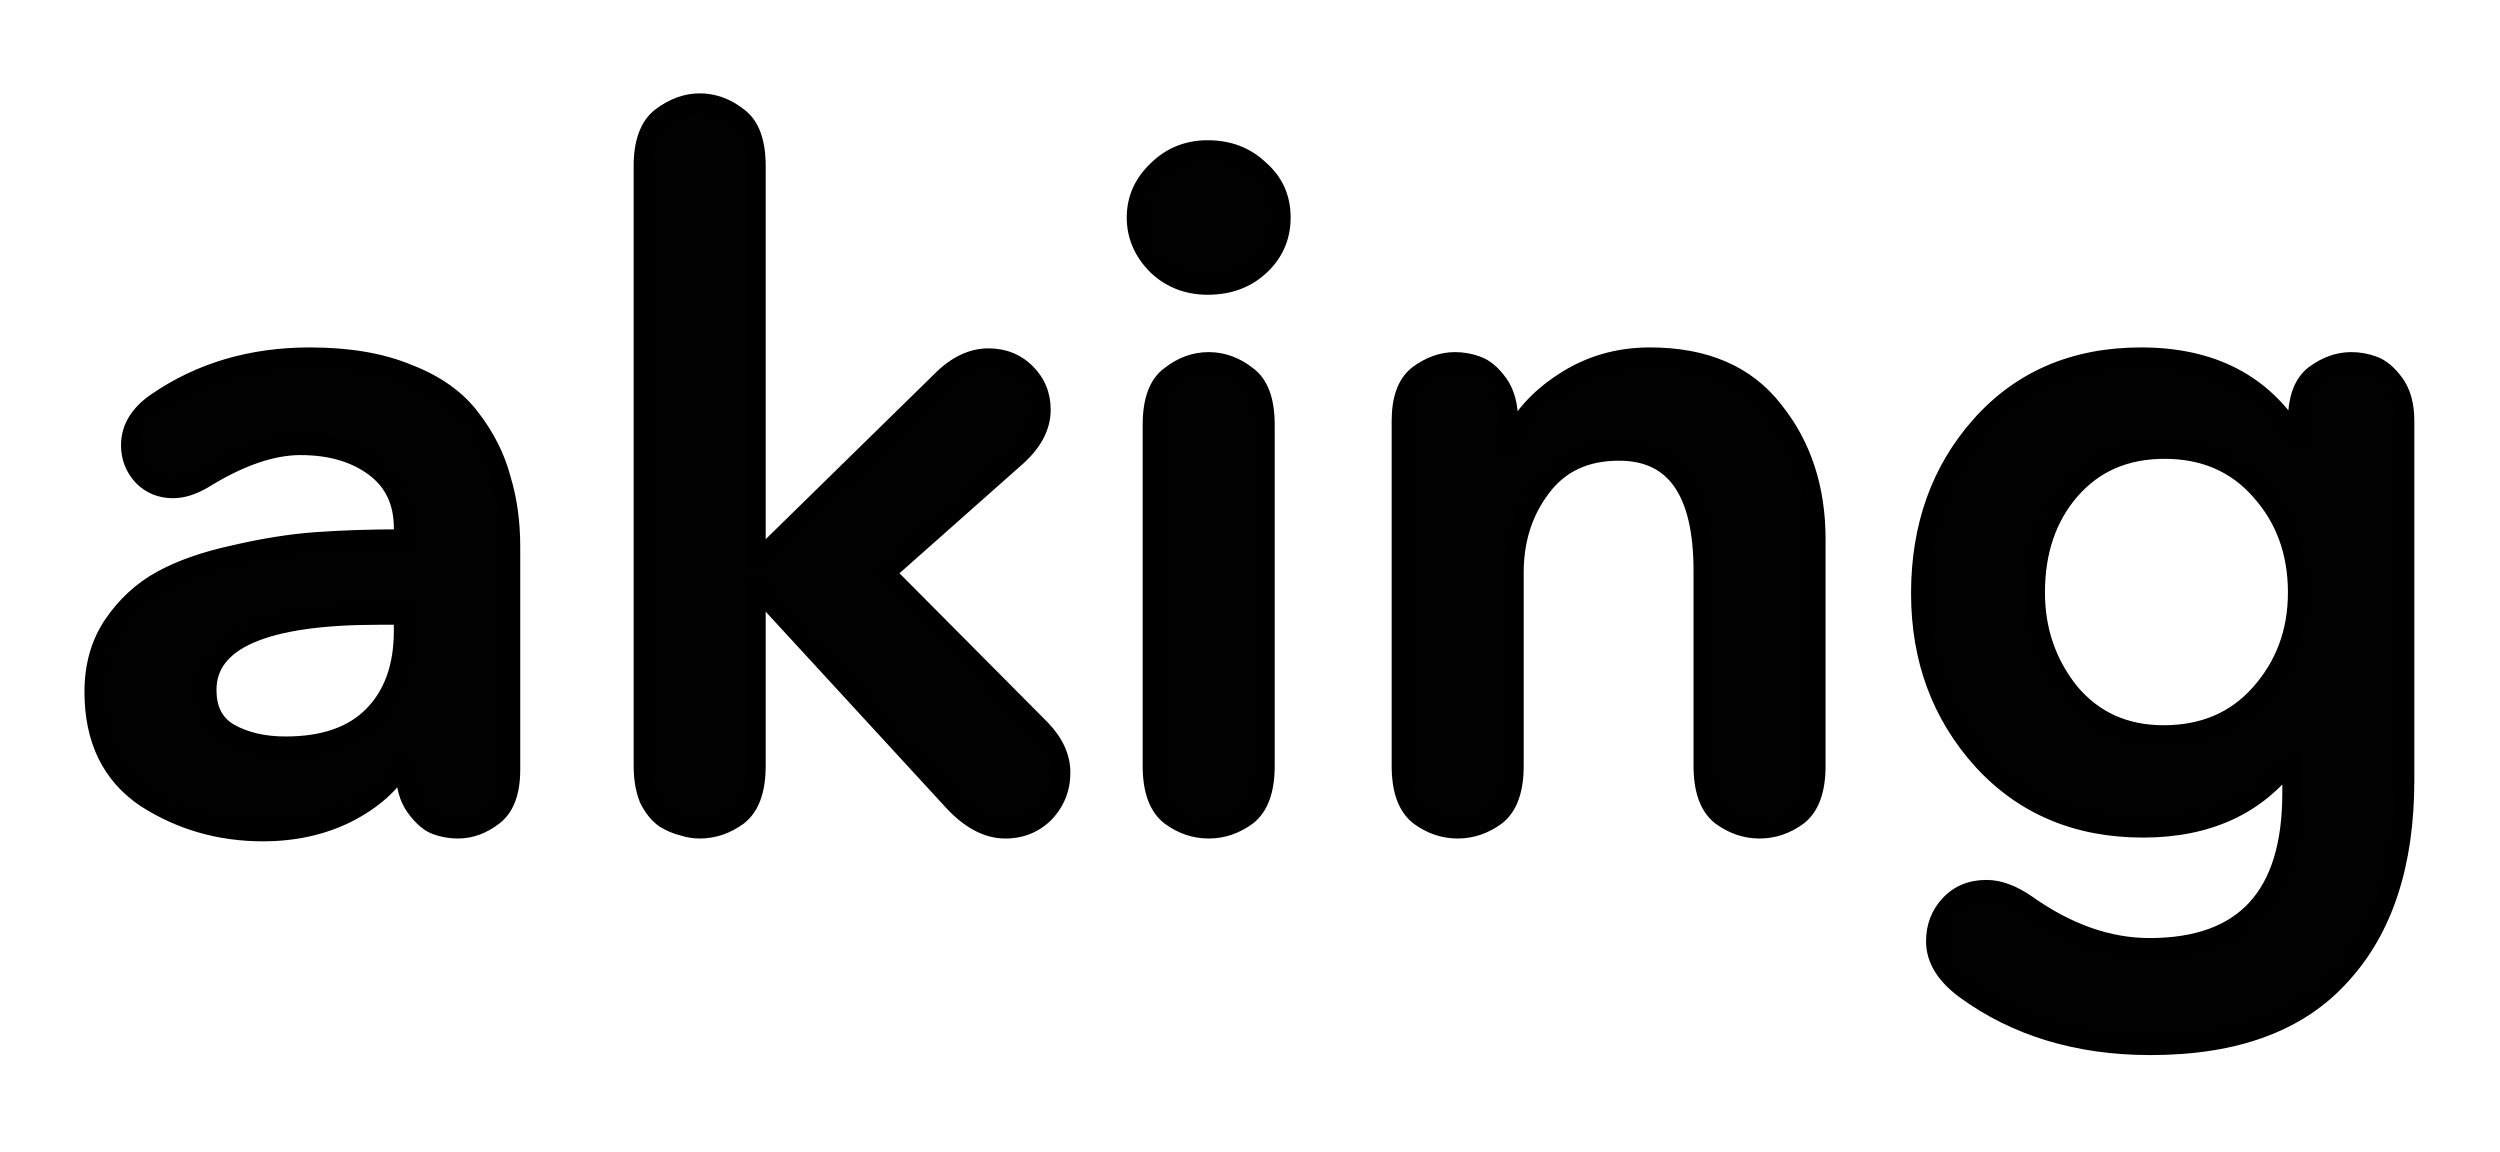 <svg width="128" height="59" viewBox="0 0 128 59" fill="none" xmlns="http://www.w3.org/2000/svg">
<g filter="url(#filter0_d)">
<path d="M20.664 27.488H19.368C13.512 27.488 10.584 28.768 10.584 31.328C10.584 32.352 10.968 33.088 11.736 33.536C12.536 33.984 13.496 34.208 14.616 34.208C16.568 34.208 18.056 33.696 19.08 32.672C20.136 31.616 20.664 30.16 20.664 28.304V27.488ZM26.136 35.408C26.136 36.528 25.848 37.312 25.272 37.76C24.696 38.208 24.088 38.432 23.448 38.432C23.064 38.432 22.696 38.368 22.344 38.24C21.992 38.112 21.64 37.808 21.288 37.328C20.936 36.848 20.76 36.208 20.76 35.408V35.072H20.616C20.04 36.096 19.096 36.944 17.784 37.616C16.504 38.256 15.064 38.576 13.464 38.576C11.256 38.576 9.256 38 7.464 36.848C5.704 35.664 4.824 33.856 4.824 31.424C4.824 30.112 5.144 28.976 5.784 28.016C6.456 27.024 7.288 26.256 8.28 25.712C9.272 25.168 10.504 24.736 11.976 24.416C13.48 24.064 14.888 23.84 16.2 23.744C17.544 23.648 19.032 23.6 20.664 23.6V23.024C20.664 21.68 20.168 20.64 19.176 19.904C18.184 19.168 16.92 18.8 15.384 18.8C13.912 18.8 12.248 19.376 10.392 20.528C9.848 20.848 9.336 21.008 8.856 21.008C8.248 21.008 7.736 20.8 7.32 20.384C6.904 19.936 6.696 19.408 6.696 18.8C6.696 17.936 7.144 17.2 8.04 16.592C10.28 15.056 12.888 14.288 15.864 14.288C17.848 14.288 19.528 14.576 20.904 15.152C22.312 15.696 23.384 16.464 24.12 17.456C24.856 18.416 25.368 19.44 25.656 20.528C25.976 21.584 26.136 22.736 26.136 23.984V35.408ZM53.295 33.344C53.967 34.048 54.303 34.784 54.303 35.552C54.303 36.352 54.031 37.04 53.487 37.616C52.943 38.16 52.271 38.432 51.471 38.432C50.543 38.432 49.631 37.936 48.735 36.944L38.847 26.192H38.703V35.216C38.703 36.432 38.399 37.28 37.791 37.76C37.183 38.208 36.527 38.432 35.823 38.432C35.535 38.432 35.247 38.384 34.959 38.288C34.671 38.224 34.367 38.096 34.047 37.904C33.727 37.68 33.455 37.344 33.231 36.896C33.039 36.416 32.943 35.856 32.943 35.216V4.496C32.943 3.312 33.247 2.48 33.855 2C34.495 1.52 35.151 1.28 35.823 1.28C36.527 1.28 37.183 1.52 37.791 2C38.399 2.448 38.703 3.28 38.703 4.496V24.656H38.847L48.207 15.488C48.975 14.72 49.775 14.336 50.607 14.336C51.375 14.336 52.015 14.592 52.527 15.104C53.039 15.616 53.295 16.24 53.295 16.976C53.295 17.808 52.895 18.592 52.095 19.328L45.327 25.328L53.295 33.344ZM64.477 4.688C65.213 5.328 65.581 6.144 65.581 7.136C65.581 8.128 65.213 8.96 64.477 9.632C63.773 10.272 62.893 10.592 61.837 10.592C60.813 10.592 59.949 10.256 59.245 9.584C58.541 8.88 58.189 8.064 58.189 7.136C58.189 6.208 58.541 5.408 59.245 4.736C59.949 4.032 60.813 3.68 61.837 3.68C62.893 3.68 63.773 4.016 64.477 4.688ZM64.765 35.216C64.765 36.432 64.461 37.28 63.853 37.76C63.245 38.208 62.589 38.432 61.885 38.432C61.181 38.432 60.525 38.208 59.917 37.76C59.309 37.28 59.005 36.432 59.005 35.216V17.744C59.005 16.528 59.309 15.696 59.917 15.248C60.525 14.768 61.181 14.528 61.885 14.528C62.589 14.528 63.245 14.768 63.853 15.248C64.461 15.696 64.765 16.528 64.765 17.744V35.216ZM71.753 35.216V17.552C71.753 16.432 72.041 15.648 72.617 15.2C73.225 14.752 73.849 14.528 74.489 14.528C74.873 14.528 75.241 14.592 75.593 14.72C75.977 14.848 76.345 15.152 76.697 15.632C77.049 16.112 77.225 16.752 77.225 17.552V18.656H77.321C77.865 17.44 78.777 16.416 80.057 15.584C81.369 14.72 82.841 14.288 84.473 14.288C87.289 14.288 89.401 15.2 90.809 17.024C92.249 18.816 92.969 21.008 92.969 23.6V35.216C92.969 36.432 92.665 37.28 92.057 37.76C91.449 38.208 90.793 38.432 90.089 38.432C89.385 38.432 88.729 38.208 88.121 37.76C87.513 37.28 87.209 36.432 87.209 35.216V25.232C87.209 21.136 85.769 19.088 82.889 19.088C81.161 19.088 79.833 19.712 78.905 20.96C77.977 22.176 77.513 23.632 77.513 25.328V35.216C77.513 36.432 77.209 37.28 76.601 37.76C75.993 38.208 75.337 38.432 74.633 38.432C73.929 38.432 73.273 38.208 72.665 37.76C72.057 37.28 71.753 36.432 71.753 35.216ZM100.602 46.64C99.61 45.904 99.114 45.088 99.114 44.192C99.114 43.456 99.354 42.832 99.834 42.32C100.314 41.808 100.938 41.552 101.706 41.552C102.346 41.552 103.034 41.808 103.77 42.32C105.85 43.792 107.946 44.528 110.058 44.528C114.922 44.528 117.354 41.888 117.354 36.608V34.928H117.258C115.53 37.232 113.018 38.384 109.722 38.384C106.362 38.384 103.626 37.232 101.514 34.928C99.402 32.592 98.346 29.744 98.346 26.384C98.346 22.96 99.37 20.096 101.418 17.792C103.498 15.456 106.234 14.288 109.626 14.288C113.242 14.288 115.882 15.664 117.546 18.416H117.642V17.552C117.642 16.432 117.93 15.648 118.506 15.2C119.114 14.752 119.738 14.528 120.378 14.528C120.762 14.528 121.13 14.592 121.482 14.72C121.866 14.848 122.234 15.152 122.586 15.632C122.938 16.112 123.114 16.752 123.114 17.552V35.936C123.114 40.224 122.026 43.552 119.85 45.92C117.706 48.32 114.458 49.52 110.106 49.52C106.394 49.52 103.226 48.56 100.602 46.64ZM104.202 26.336C104.202 28.288 104.794 30 105.978 31.472C107.194 32.912 108.794 33.632 110.778 33.632C112.826 33.632 114.474 32.928 115.722 31.52C117.002 30.08 117.642 28.352 117.642 26.336C117.642 24.288 117.018 22.56 115.77 21.152C114.522 19.712 112.874 18.992 110.826 18.992C108.81 18.992 107.194 19.696 105.978 21.104C104.794 22.48 104.202 24.224 104.202 26.336Z" fill="#010101"/>
<path d="M20.664 27.488H21.164V26.988H20.664V27.488ZM11.736 33.536L11.484 33.968L11.492 33.972L11.736 33.536ZM19.08 32.672L18.726 32.318L19.08 32.672ZM22.344 38.24L22.173 38.71L22.344 38.24ZM21.288 37.328L20.885 37.624L21.288 37.328ZM20.76 35.072H21.26V34.572H20.76V35.072ZM20.616 35.072V34.572H20.324L20.18 34.827L20.616 35.072ZM17.784 37.616L18.008 38.063L18.012 38.061L17.784 37.616ZM7.464 36.848L7.185 37.263L7.194 37.269L7.464 36.848ZM5.784 28.016L5.37 27.736L5.368 27.739L5.784 28.016ZM8.28 25.712L8.04 25.274L8.28 25.712ZM11.976 24.416L12.082 24.905L12.09 24.903L11.976 24.416ZM16.2 23.744L16.164 23.245L16.163 23.245L16.2 23.744ZM20.664 23.6V24.1H21.164V23.6H20.664ZM19.176 19.904L18.878 20.305L19.176 19.904ZM10.392 20.528L10.646 20.959L10.656 20.953L10.392 20.528ZM7.32 20.384L6.954 20.724L6.96 20.731L6.966 20.738L7.32 20.384ZM8.04 16.592L8.321 17.006L8.323 17.004L8.04 16.592ZM20.904 15.152L20.711 15.613L20.724 15.618L20.904 15.152ZM24.12 17.456L23.718 17.754L23.723 17.76L24.12 17.456ZM25.656 20.528L25.173 20.656L25.175 20.665L25.177 20.673L25.656 20.528ZM20.664 26.988H19.368V27.988H20.664V26.988ZM19.368 26.988C16.419 26.988 14.139 27.308 12.58 27.99C11.794 28.333 11.167 28.779 10.735 29.345C10.299 29.917 10.084 30.585 10.084 31.328H11.084C11.084 30.791 11.235 30.339 11.531 29.951C11.831 29.557 12.302 29.203 12.98 28.906C14.348 28.308 16.461 27.988 19.368 27.988V26.988ZM10.084 31.328C10.084 32.498 10.537 33.415 11.484 33.968L11.988 33.104C11.399 32.761 11.084 32.206 11.084 31.328H10.084ZM11.492 33.972C12.381 34.47 13.429 34.708 14.616 34.708V33.708C13.563 33.708 12.691 33.498 11.98 33.1L11.492 33.972ZM14.616 34.708C16.653 34.708 18.287 34.172 19.434 33.026L18.726 32.318C17.825 33.22 16.483 33.708 14.616 33.708V34.708ZM19.434 33.026C20.605 31.854 21.164 30.259 21.164 28.304H20.164C20.164 30.061 19.667 31.378 18.726 32.318L19.434 33.026ZM21.164 28.304V27.488H20.164V28.304H21.164ZM25.636 35.408C25.636 36.458 25.365 37.054 24.965 37.365L25.579 38.155C26.331 37.57 26.636 36.598 26.636 35.408H25.636ZM24.965 37.365C24.464 37.755 23.962 37.932 23.448 37.932V38.932C24.215 38.932 24.928 38.661 25.579 38.155L24.965 37.365ZM23.448 37.932C23.121 37.932 22.811 37.878 22.515 37.77L22.173 38.71C22.581 38.858 23.007 38.932 23.448 38.932V37.932ZM22.515 37.77C22.296 37.69 22.016 37.476 21.691 37.032L20.885 37.624C21.264 38.14 21.688 38.534 22.173 38.71L22.515 37.77ZM21.691 37.032C21.421 36.663 21.26 36.138 21.26 35.408H20.26C20.26 36.278 20.451 37.033 20.885 37.624L21.691 37.032ZM21.26 35.408V35.072H20.26V35.408H21.26ZM20.76 34.572H20.616V35.572H20.76V34.572ZM20.18 34.827C19.663 35.746 18.803 36.532 17.556 37.171L18.012 38.061C19.389 37.356 20.417 36.446 21.052 35.317L20.18 34.827ZM17.56 37.169C16.358 37.77 14.996 38.076 13.464 38.076V39.076C15.132 39.076 16.65 38.742 18.008 38.063L17.56 37.169ZM13.464 38.076C11.348 38.076 9.443 37.526 7.734 36.427L7.194 37.269C9.069 38.474 11.164 39.076 13.464 39.076V38.076ZM7.743 36.433C6.143 35.357 5.324 33.718 5.324 31.424H4.324C4.324 33.994 5.265 35.971 7.185 37.263L7.743 36.433ZM5.324 31.424C5.324 30.197 5.622 29.16 6.2 28.293L5.368 27.739C4.666 28.792 4.324 30.027 4.324 31.424H5.324ZM6.198 28.296C6.828 27.366 7.602 26.654 8.52 26.15L8.04 25.274C6.974 25.858 6.084 26.682 5.37 27.736L6.198 28.296ZM8.52 26.15C9.459 25.636 10.643 25.218 12.082 24.905L11.87 23.927C10.365 24.255 9.085 24.7 8.04 25.274L8.52 26.15ZM12.09 24.903C13.573 24.556 14.955 24.337 16.236 24.243L16.163 23.245C14.821 23.343 13.387 23.572 11.862 23.929L12.09 24.903ZM16.236 24.243C17.566 24.148 19.041 24.1 20.664 24.1V23.1C19.023 23.1 17.522 23.148 16.164 23.245L16.236 24.243ZM21.164 23.6V23.024H20.164V23.6H21.164ZM21.164 23.024C21.164 21.538 20.605 20.342 19.474 19.503L18.878 20.305C19.73 20.938 20.164 21.822 20.164 23.024H21.164ZM19.474 19.503C18.377 18.688 17.001 18.3 15.384 18.3V19.3C16.839 19.3 17.991 19.648 18.878 20.305L19.474 19.503ZM15.384 18.3C13.784 18.3 12.028 18.924 10.128 20.103L10.656 20.953C12.468 19.828 14.04 19.3 15.384 19.3V18.3ZM10.139 20.097C9.648 20.386 9.223 20.508 8.856 20.508V21.508C9.449 21.508 10.048 21.31 10.646 20.959L10.139 20.097ZM8.856 20.508C8.376 20.508 7.992 20.349 7.674 20.03L6.966 20.738C7.48 21.251 8.12 21.508 8.856 21.508V20.508ZM7.686 20.044C7.356 19.688 7.196 19.281 7.196 18.8H6.196C6.196 19.535 6.452 20.184 6.954 20.724L7.686 20.044ZM7.196 18.8C7.196 18.144 7.523 17.547 8.321 17.006L7.759 16.178C6.765 16.853 6.196 17.728 6.196 18.8H7.196ZM8.323 17.004C10.472 15.531 12.979 14.788 15.864 14.788V13.788C12.797 13.788 10.088 14.581 7.757 16.18L8.323 17.004ZM15.864 14.788C17.802 14.788 19.413 15.07 20.711 15.613L21.097 14.691C19.643 14.082 17.894 13.788 15.864 13.788V14.788ZM20.724 15.618C22.063 16.136 23.05 16.853 23.718 17.754L24.522 17.158C23.718 16.075 22.561 15.256 21.084 14.686L20.724 15.618ZM23.723 17.76C24.422 18.672 24.903 19.637 25.173 20.656L26.139 20.4C25.833 19.244 25.29 18.16 24.517 17.152L23.723 17.76ZM25.177 20.673C25.482 21.676 25.636 22.779 25.636 23.984H26.636C26.636 22.693 26.471 21.492 26.134 20.383L25.177 20.673ZM25.636 23.984V35.408H26.636V23.984H25.636ZM53.295 33.344L53.656 32.999L53.649 32.992L53.295 33.344ZM53.487 37.616L53.84 37.97L53.845 37.965L53.85 37.959L53.487 37.616ZM48.735 36.944L49.106 36.609L49.103 36.605L48.735 36.944ZM38.847 26.192L39.215 25.854L39.066 25.692H38.847V26.192ZM38.703 26.192V25.692H38.203V26.192H38.703ZM37.791 37.76L38.087 38.163L38.094 38.158L38.1 38.152L37.791 37.76ZM34.959 38.288L35.117 37.814L35.092 37.806L35.067 37.8L34.959 38.288ZM34.047 37.904L33.76 38.314L33.774 38.324L33.789 38.333L34.047 37.904ZM33.231 36.896L32.766 37.082L32.774 37.101L32.783 37.12L33.231 36.896ZM33.855 2L33.554 1.6L33.545 1.608L33.855 2ZM37.791 2L37.481 2.392L37.487 2.398L37.494 2.403L37.791 2ZM38.703 24.656H38.203V25.156H38.703V24.656ZM38.847 24.656V25.156H39.051L39.197 25.013L38.847 24.656ZM48.207 15.488L48.556 15.845L48.56 15.842L48.207 15.488ZM52.095 19.328L52.426 19.702L52.433 19.696L52.095 19.328ZM45.327 25.328L44.995 24.954L44.599 25.305L44.972 25.68L45.327 25.328ZM52.933 33.689C53.541 34.326 53.803 34.944 53.803 35.552H54.803C54.803 34.623 54.392 33.77 53.656 32.999L52.933 33.689ZM53.803 35.552C53.803 36.226 53.578 36.791 53.123 37.273L53.85 37.959C54.483 37.289 54.803 36.478 54.803 35.552H53.803ZM53.133 37.262C52.687 37.709 52.144 37.932 51.471 37.932V38.932C52.397 38.932 53.198 38.611 53.84 37.97L53.133 37.262ZM51.471 37.932C50.737 37.932 49.95 37.543 49.106 36.609L48.364 37.279C49.312 38.329 50.348 38.932 51.471 38.932V37.932ZM49.103 36.605L39.215 25.854L38.479 26.53L48.367 37.282L49.103 36.605ZM38.847 25.692H38.703V26.692H38.847V25.692ZM38.203 26.192V35.216H39.203V26.192H38.203ZM38.203 35.216C38.203 36.367 37.913 37.026 37.481 37.368L38.1 38.152C38.884 37.534 39.203 36.497 39.203 35.216H38.203ZM37.494 37.358C36.965 37.747 36.412 37.932 35.823 37.932V38.932C36.641 38.932 37.4 38.669 38.087 38.163L37.494 37.358ZM35.823 37.932C35.591 37.932 35.356 37.894 35.117 37.814L34.8 38.762C35.137 38.874 35.478 38.932 35.823 38.932V37.932ZM35.067 37.8C34.843 37.75 34.589 37.647 34.304 37.475L33.789 38.333C34.144 38.545 34.498 38.698 34.85 38.776L35.067 37.8ZM34.333 37.494C34.098 37.33 33.875 37.066 33.678 36.672L32.783 37.12C33.034 37.621 33.355 38.03 33.76 38.314L34.333 37.494ZM33.695 36.71C33.531 36.302 33.443 35.807 33.443 35.216H32.443C32.443 35.905 32.546 36.53 32.766 37.082L33.695 36.71ZM33.443 35.216V4.496H32.443V35.216H33.443ZM33.443 4.496C33.443 3.383 33.729 2.736 34.164 2.392L33.545 1.608C32.764 2.224 32.443 3.241 32.443 4.496H33.443ZM34.155 2.4C34.725 1.972 35.278 1.78 35.823 1.78V0.78C35.023 0.78 34.264 1.068 33.555 1.6L34.155 2.4ZM35.823 1.78C36.403 1.78 36.952 1.975 37.481 2.392L38.1 1.608C37.414 1.065 36.651 0.78 35.823 0.78V1.78ZM37.494 2.403C37.912 2.71 38.203 3.341 38.203 4.496H39.203C39.203 3.219 38.885 2.186 38.087 1.597L37.494 2.403ZM38.203 4.496V24.656H39.203V4.496H38.203ZM38.703 25.156H38.847V24.156H38.703V25.156ZM39.197 25.013L48.556 15.845L47.857 15.131L38.497 24.299L39.197 25.013ZM48.56 15.842C49.264 15.137 49.944 14.836 50.607 14.836V13.836C49.605 13.836 48.685 14.303 47.853 15.134L48.56 15.842ZM50.607 14.836C51.251 14.836 51.761 15.046 52.173 15.458L52.88 14.75C52.268 14.139 51.498 13.836 50.607 13.836V14.836ZM52.173 15.458C52.59 15.874 52.795 16.37 52.795 16.976H53.795C53.795 16.11 53.488 15.358 52.88 14.75L52.173 15.458ZM52.795 16.976C52.795 17.629 52.486 18.288 51.756 18.96L52.433 19.696C53.303 18.896 53.795 17.987 53.795 16.976H52.795ZM51.763 18.954L44.995 24.954L45.658 25.702L52.426 19.702L51.763 18.954ZM44.972 25.68L52.94 33.697L53.649 32.992L45.681 24.976L44.972 25.68ZM64.477 4.688L64.132 5.05L64.14 5.058L64.149 5.065L64.477 4.688ZM64.477 9.632L64.814 10.002L64.814 10.001L64.477 9.632ZM59.245 9.584L58.892 9.938L58.9 9.946L59.245 9.584ZM59.245 4.736L59.59 5.098L59.599 5.09L59.245 4.736ZM63.853 37.76L64.15 38.163L64.156 38.158L64.163 38.152L63.853 37.76ZM59.917 37.76L59.607 38.152L59.614 38.158L59.62 38.163L59.917 37.76ZM59.917 15.248L60.214 15.65L60.22 15.646L60.227 15.64L59.917 15.248ZM63.853 15.248L63.543 15.64L63.55 15.646L63.556 15.65L63.853 15.248ZM64.149 5.065C64.774 5.608 65.081 6.286 65.081 7.136H66.081C66.081 6.002 65.653 5.048 64.805 4.311L64.149 5.065ZM65.081 7.136C65.081 7.987 64.773 8.685 64.14 9.263L64.814 10.001C65.653 9.235 66.081 8.269 66.081 7.136H65.081ZM64.141 9.262C63.539 9.809 62.783 10.092 61.837 10.092V11.092C63.003 11.092 64.007 10.735 64.814 10.002L64.141 9.262ZM61.837 10.092C60.934 10.092 60.196 9.801 59.59 9.222L58.9 9.946C59.702 10.711 60.692 11.092 61.837 11.092V10.092ZM59.599 9.23C58.981 8.613 58.689 7.921 58.689 7.136H57.689C57.689 8.207 58.101 9.147 58.892 9.938L59.599 9.23ZM58.689 7.136C58.689 6.352 58.98 5.68 59.59 5.098L58.9 4.374C58.102 5.136 57.689 6.064 57.689 7.136H58.689ZM59.599 5.09C60.206 4.482 60.941 4.18 61.837 4.18V3.18C60.685 3.18 59.692 3.582 58.892 4.382L59.599 5.09ZM61.837 4.18C62.776 4.18 63.529 4.474 64.132 5.05L64.822 4.326C64.017 3.558 63.01 3.18 61.837 3.18V4.18ZM64.265 35.216C64.265 36.367 63.976 37.026 63.543 37.368L64.163 38.152C64.946 37.534 65.265 36.497 65.265 35.216H64.265ZM63.556 37.358C63.028 37.747 62.474 37.932 61.885 37.932V38.932C62.704 38.932 63.462 38.669 64.15 38.163L63.556 37.358ZM61.885 37.932C61.296 37.932 60.742 37.747 60.214 37.358L59.62 38.163C60.308 38.669 61.066 38.932 61.885 38.932V37.932ZM60.227 37.368C59.794 37.026 59.505 36.367 59.505 35.216H58.505C58.505 36.497 58.824 37.534 59.607 38.152L60.227 37.368ZM59.505 35.216V17.744H58.505V35.216H59.505ZM59.505 17.744C59.505 16.589 59.796 15.958 60.214 15.65L59.62 14.845C58.822 15.434 58.505 16.467 58.505 17.744H59.505ZM60.227 15.64C60.756 15.223 61.305 15.028 61.885 15.028V14.028C61.057 14.028 60.294 14.313 59.607 14.856L60.227 15.64ZM61.885 15.028C62.465 15.028 63.014 15.223 63.543 15.64L64.163 14.856C63.476 14.313 62.713 14.028 61.885 14.028V15.028ZM63.556 15.65C63.974 15.958 64.265 16.589 64.265 17.744H65.265C65.265 16.467 64.948 15.434 64.15 14.845L63.556 15.65ZM64.265 17.744V35.216H65.265V17.744H64.265ZM72.617 15.2L72.32 14.797L72.31 14.805L72.617 15.2ZM75.593 14.72L75.422 15.19L75.435 15.194L75.593 14.72ZM76.697 15.632L76.294 15.928L76.697 15.632ZM77.225 18.656H76.725V19.156H77.225V18.656ZM77.321 18.656V19.156H77.645L77.777 18.86L77.321 18.656ZM80.057 15.584L80.329 16.003L80.332 16.002L80.057 15.584ZM90.809 17.024L90.413 17.33L90.419 17.337L90.809 17.024ZM92.057 37.76L92.353 38.163L92.36 38.158L92.367 38.152L92.057 37.76ZM88.121 37.76L87.811 38.152L87.818 38.158L87.824 38.163L88.121 37.76ZM78.905 20.96L79.302 21.263L79.306 21.258L78.905 20.96ZM76.601 37.76L76.897 38.163L76.904 38.158L76.911 38.152L76.601 37.76ZM72.665 37.76L72.355 38.152L72.362 38.158L72.368 38.163L72.665 37.76ZM72.253 35.216V17.552H71.253V35.216H72.253ZM72.253 17.552C72.253 16.502 72.523 15.906 72.924 15.595L72.31 14.805C71.558 15.39 71.253 16.362 71.253 17.552H72.253ZM72.913 15.602C73.451 15.206 73.974 15.028 74.489 15.028V14.028C73.724 14.028 72.998 14.298 72.32 14.797L72.913 15.602ZM74.489 15.028C74.816 15.028 75.126 15.082 75.422 15.19L75.764 14.25C75.356 14.102 74.93 14.028 74.489 14.028V15.028ZM75.435 15.194C75.684 15.277 75.975 15.494 76.294 15.928L77.1 15.336C76.714 14.81 76.27 14.418 75.751 14.246L75.435 15.194ZM76.294 15.928C76.564 16.297 76.725 16.822 76.725 17.552H77.725C77.725 16.682 77.533 15.927 77.1 15.336L76.294 15.928ZM76.725 17.552V18.656H77.725V17.552H76.725ZM77.225 19.156H77.321V18.156H77.225V19.156ZM77.777 18.86C78.276 17.744 79.118 16.791 80.329 16.003L79.784 15.165C78.436 16.041 77.453 17.136 76.865 18.452L77.777 18.86ZM80.332 16.002C81.559 15.194 82.935 14.788 84.473 14.788V13.788C82.747 13.788 81.179 14.246 79.782 15.166L80.332 16.002ZM84.473 14.788C87.172 14.788 89.121 15.656 90.413 17.329L91.205 16.718C89.681 14.744 87.406 13.788 84.473 13.788V14.788ZM90.419 17.337C91.779 19.029 92.469 21.107 92.469 23.6H93.469C93.469 20.909 92.719 18.603 91.199 16.711L90.419 17.337ZM92.469 23.6V35.216H93.469V23.6H92.469ZM92.469 35.216C92.469 36.367 92.18 37.026 91.747 37.368L92.367 38.152C93.15 37.534 93.469 36.497 93.469 35.216H92.469ZM91.76 37.358C91.232 37.747 90.678 37.932 90.089 37.932V38.932C90.908 38.932 91.666 38.669 92.353 38.163L91.76 37.358ZM90.089 37.932C89.5 37.932 88.946 37.747 88.418 37.358L87.824 38.163C88.512 38.669 89.27 38.932 90.089 38.932V37.932ZM88.431 37.368C87.998 37.026 87.709 36.367 87.709 35.216H86.709C86.709 36.497 87.028 37.534 87.811 38.152L88.431 37.368ZM87.709 35.216V25.232H86.709V35.216H87.709ZM87.709 25.232C87.709 23.141 87.344 21.483 86.538 20.336C85.709 19.158 84.463 18.588 82.889 18.588V19.588C84.194 19.588 85.109 20.042 85.72 20.912C86.354 21.813 86.709 23.227 86.709 25.232H87.709ZM82.889 18.588C81.023 18.588 79.537 19.271 78.504 20.662L79.306 21.258C80.128 20.153 81.299 19.588 82.889 19.588V18.588ZM78.507 20.657C77.506 21.969 77.013 23.535 77.013 25.328H78.013C78.013 23.729 78.448 22.383 79.302 21.263L78.507 20.657ZM77.013 25.328V35.216H78.013V25.328H77.013ZM77.013 35.216C77.013 36.367 76.724 37.026 76.291 37.368L76.911 38.152C77.694 37.534 78.013 36.497 78.013 35.216H77.013ZM76.304 37.358C75.776 37.747 75.222 37.932 74.633 37.932V38.932C75.452 38.932 76.21 38.669 76.897 38.163L76.304 37.358ZM74.633 37.932C74.044 37.932 73.49 37.747 72.962 37.358L72.368 38.163C73.056 38.669 73.814 38.932 74.633 38.932V37.932ZM72.975 37.368C72.542 37.026 72.253 36.367 72.253 35.216H71.253C71.253 36.497 71.572 37.534 72.355 38.152L72.975 37.368ZM100.602 46.64L100.304 47.042L100.307 47.044L100.602 46.64ZM103.77 42.32L104.059 41.912L104.056 41.91L103.77 42.32ZM117.354 34.928H117.854V34.428H117.354V34.928ZM117.258 34.928V34.428H117.008L116.858 34.628L117.258 34.928ZM101.514 34.928L101.143 35.263L101.146 35.266L101.514 34.928ZM101.418 17.792L101.045 17.459L101.045 17.46L101.418 17.792ZM117.546 18.416L117.119 18.675L117.264 18.916H117.546V18.416ZM117.642 18.416V18.916H118.142V18.416H117.642ZM118.506 15.2L118.21 14.797L118.199 14.805L118.506 15.2ZM121.482 14.72L121.311 15.19L121.324 15.194L121.482 14.72ZM122.586 15.632L122.183 15.928L122.586 15.632ZM119.85 45.92L119.482 45.582L119.477 45.587L119.85 45.92ZM105.978 31.472L105.589 31.785L105.596 31.795L105.978 31.472ZM115.722 31.52L115.349 31.188L115.348 31.188L115.722 31.52ZM115.77 21.152L115.393 21.48L115.396 21.484L115.77 21.152ZM105.978 21.104L105.6 20.777L105.599 20.778L105.978 21.104ZM100.9 46.239C99.984 45.558 99.614 44.875 99.614 44.192H98.614C98.614 45.301 99.237 46.25 100.304 47.041L100.9 46.239ZM99.614 44.192C99.614 43.576 99.811 43.076 100.199 42.662L99.47 41.978C98.898 42.588 98.614 43.336 98.614 44.192H99.614ZM100.199 42.662C100.575 42.261 101.062 42.052 101.706 42.052V41.052C100.815 41.052 100.054 41.355 99.47 41.978L100.199 42.662ZM101.706 42.052C102.211 42.052 102.8 42.254 103.485 42.73L104.056 41.91C103.269 41.362 102.482 41.052 101.706 41.052V42.052ZM103.482 42.728C105.628 44.247 107.823 45.028 110.058 45.028V44.028C108.07 44.028 106.073 43.337 104.059 41.912L103.482 42.728ZM110.058 45.028C112.578 45.028 114.557 44.342 115.898 42.887C117.232 41.439 117.854 39.315 117.854 36.608H116.854C116.854 39.181 116.261 41.017 115.163 42.209C114.071 43.394 112.402 44.028 110.058 44.028V45.028ZM117.854 36.608V34.928H116.854V36.608H117.854ZM117.354 34.428H117.258V35.428H117.354V34.428ZM116.858 34.628C115.239 36.787 112.887 37.884 109.722 37.884V38.884C113.15 38.884 115.821 37.677 117.658 35.228L116.858 34.628ZM109.722 37.884C106.491 37.884 103.893 36.782 101.883 34.59L101.146 35.266C103.36 37.682 106.234 38.884 109.722 38.884V37.884ZM101.885 34.593C99.862 32.355 98.846 29.629 98.846 26.384H97.846C97.846 29.859 98.942 32.829 101.143 35.263L101.885 34.593ZM98.846 26.384C98.846 23.068 99.835 20.326 101.792 18.124L101.045 17.46C98.906 19.866 97.846 22.852 97.846 26.384H98.846ZM101.792 18.125C103.768 15.905 106.364 14.788 109.626 14.788V13.788C106.105 13.788 103.228 15.007 101.045 17.459L101.792 18.125ZM109.626 14.788C113.093 14.788 115.558 16.093 117.119 18.675L117.974 18.157C116.207 15.235 113.391 13.788 109.626 13.788V14.788ZM117.546 18.916H117.642V17.916H117.546V18.916ZM118.142 18.416V17.552H117.142V18.416H118.142ZM118.142 17.552C118.142 16.502 118.413 15.906 118.813 15.595L118.199 14.805C117.448 15.39 117.142 16.362 117.142 17.552H118.142ZM118.803 15.602C119.341 15.206 119.863 15.028 120.378 15.028V14.028C119.613 14.028 118.888 14.298 118.21 14.797L118.803 15.602ZM120.378 15.028C120.706 15.028 121.016 15.082 121.312 15.19L121.653 14.25C121.245 14.102 120.819 14.028 120.378 14.028V15.028ZM121.324 15.194C121.574 15.277 121.865 15.494 122.183 15.928L122.99 15.336C122.604 14.81 122.159 14.418 121.64 14.246L121.324 15.194ZM122.183 15.928C122.454 16.297 122.614 16.822 122.614 17.552H123.614C123.614 16.682 123.423 15.927 122.99 15.336L122.183 15.928ZM122.614 17.552V35.936H123.614V17.552H122.614ZM122.614 35.936C122.614 40.141 121.548 43.333 119.482 45.582L120.219 46.258C122.504 43.771 123.614 40.307 123.614 35.936H122.614ZM119.477 45.587C117.458 47.847 114.368 49.02 110.106 49.02V50.02C114.548 50.02 117.954 48.793 120.223 46.253L119.477 45.587ZM110.106 49.02C106.485 49.02 103.424 48.085 100.898 46.236L100.307 47.044C103.029 49.035 106.304 50.02 110.106 50.02V49.02ZM103.702 26.336C103.702 28.398 104.331 30.221 105.589 31.785L106.368 31.159C105.258 29.779 104.702 28.178 104.702 26.336H103.702ZM105.596 31.795C106.913 33.354 108.656 34.132 110.778 34.132V33.132C108.933 33.132 107.476 32.47 106.36 31.149L105.596 31.795ZM110.778 34.132C112.955 34.132 114.745 33.377 116.097 31.852L115.348 31.188C114.204 32.479 112.698 33.132 110.778 33.132V34.132ZM116.096 31.852C117.461 30.316 118.142 28.468 118.142 26.336H117.142C117.142 28.236 116.543 29.844 115.349 31.188L116.096 31.852ZM118.142 26.336C118.142 24.177 117.481 22.328 116.145 20.82L115.396 21.484C116.556 22.792 117.142 24.398 117.142 26.336H118.142ZM116.148 20.825C114.797 19.266 113.007 18.492 110.826 18.492V19.492C112.742 19.492 114.247 20.158 115.393 21.48L116.148 20.825ZM110.826 18.492C108.679 18.492 106.92 19.249 105.6 20.777L106.357 21.431C107.469 20.143 108.942 19.492 110.826 19.492V18.492ZM105.599 20.778C104.325 22.259 103.702 24.125 103.702 26.336H104.702C104.702 24.323 105.264 22.701 106.357 21.43L105.599 20.778Z" fill="black"/>
</g>
<defs>
<filter id="filter0_d" x="0.324" y="0.78" width="127.29" height="57.24" filterUnits="userSpaceOnUse" color-interpolation-filters="sRGB">
<feFlood flood-opacity="0" result="BackgroundImageFix"/>
<feColorMatrix in="SourceAlpha" type="matrix" values="0 0 0 0 0 0 0 0 0 0 0 0 0 0 0 0 0 0 127 0"/>
<feOffset dy="4"/>
<feGaussianBlur stdDeviation="2"/>
<feColorMatrix type="matrix" values="0 0 0 0 0 0 0 0 0 0 0 0 0 0 0 0 0 0 0.25 0"/>
<feBlend mode="normal" in2="BackgroundImageFix" result="effect1_dropShadow"/>
<feBlend mode="normal" in="SourceGraphic" in2="effect1_dropShadow" result="shape"/>
</filter>
</defs>
</svg>
